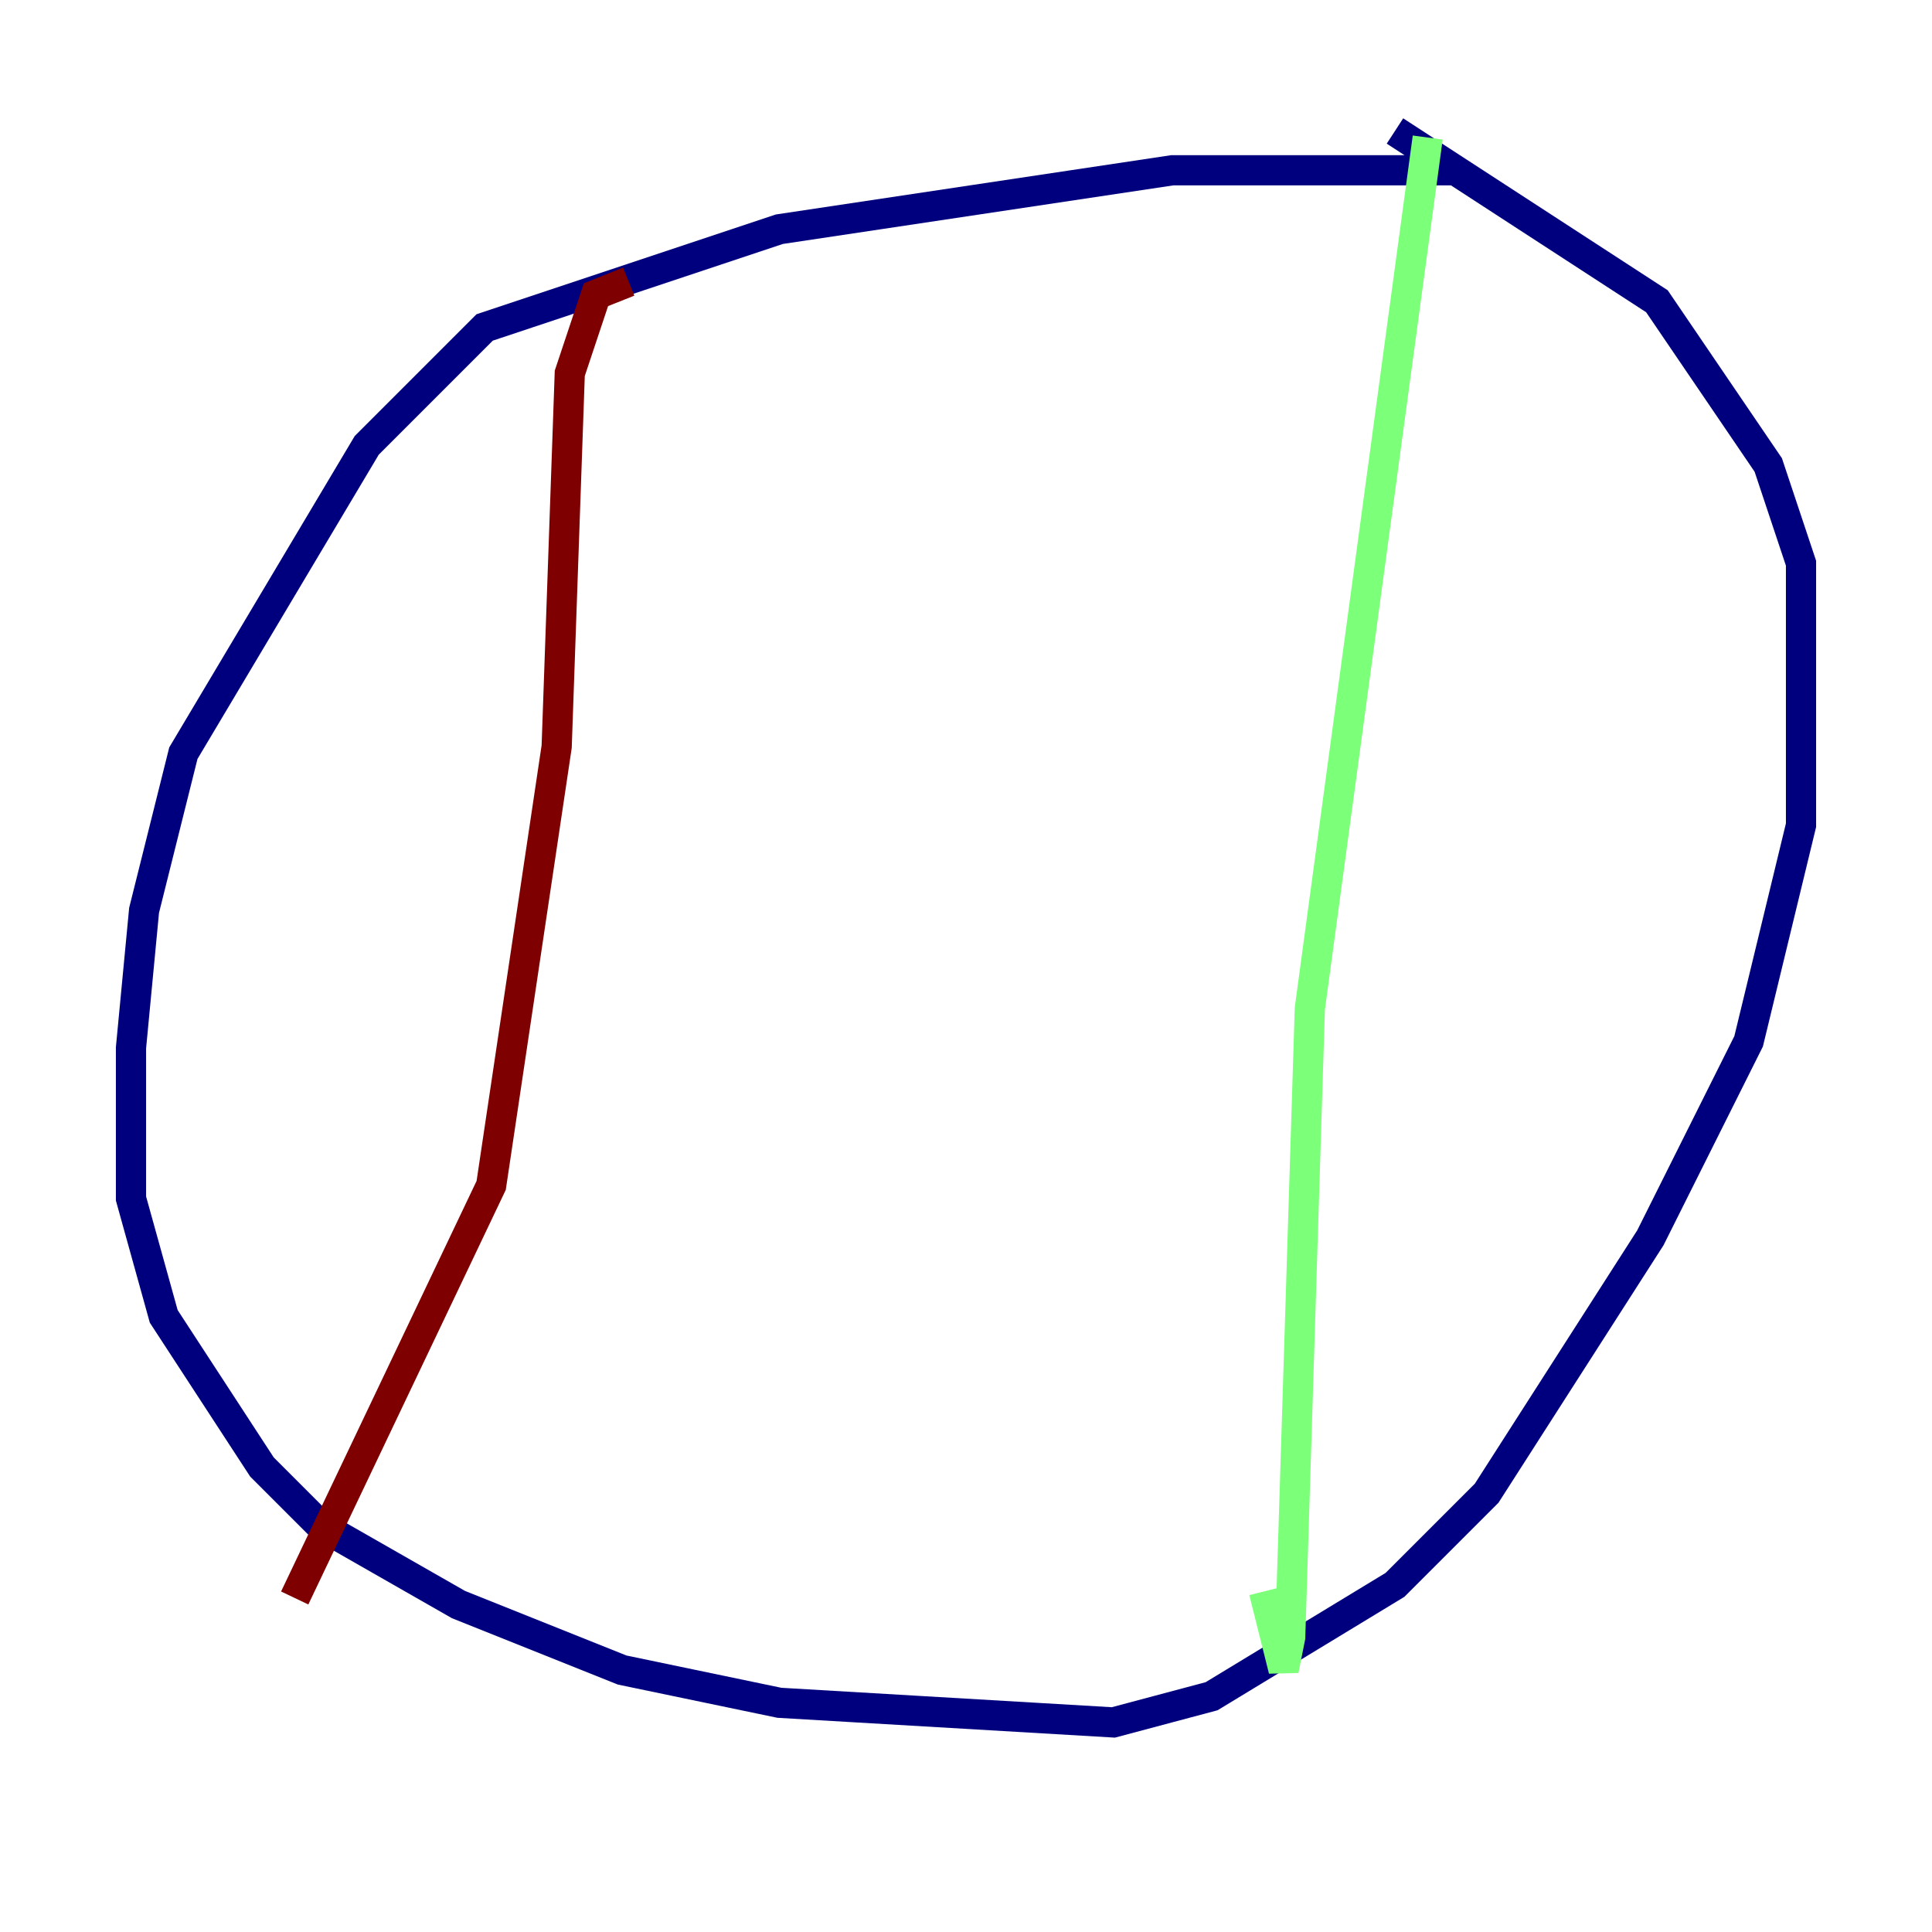 <?xml version="1.0" encoding="utf-8" ?>
<svg baseProfile="tiny" height="128" version="1.2" viewBox="0,0,128,128" width="128" xmlns="http://www.w3.org/2000/svg" xmlns:ev="http://www.w3.org/2001/xml-events" xmlns:xlink="http://www.w3.org/1999/xlink"><defs /><polyline fill="none" points="96.325,11.281 77.668,11.281 51.634,15.186 32.108,21.695 24.298,29.505 12.149,49.898 9.546,60.312 8.678,69.424 8.678,79.403 10.848,87.214 17.356,97.193 21.261,101.098 30.373,106.305 41.22,110.644 51.634,112.814 73.763,114.115 80.271,112.38 92.42,105.003 98.495,98.929 109.342,82.007 115.851,68.99 119.322,54.671 119.322,37.315 117.153,30.807 109.776,19.959 92.42,8.678" stroke="#00007f" stroke-width="2" /><polyline fill="none" points="94.59,9.112 86.78,66.82 85.478,108.475 85.044,110.644 83.742,105.437" stroke="#7cff79" stroke-width="2" /><polyline fill="none" points="41.654,18.658 39.485,19.525 37.749,24.732 36.881,49.464 32.542,78.536 19.525,105.871" stroke="#7f0000" stroke-width="2" /></svg>